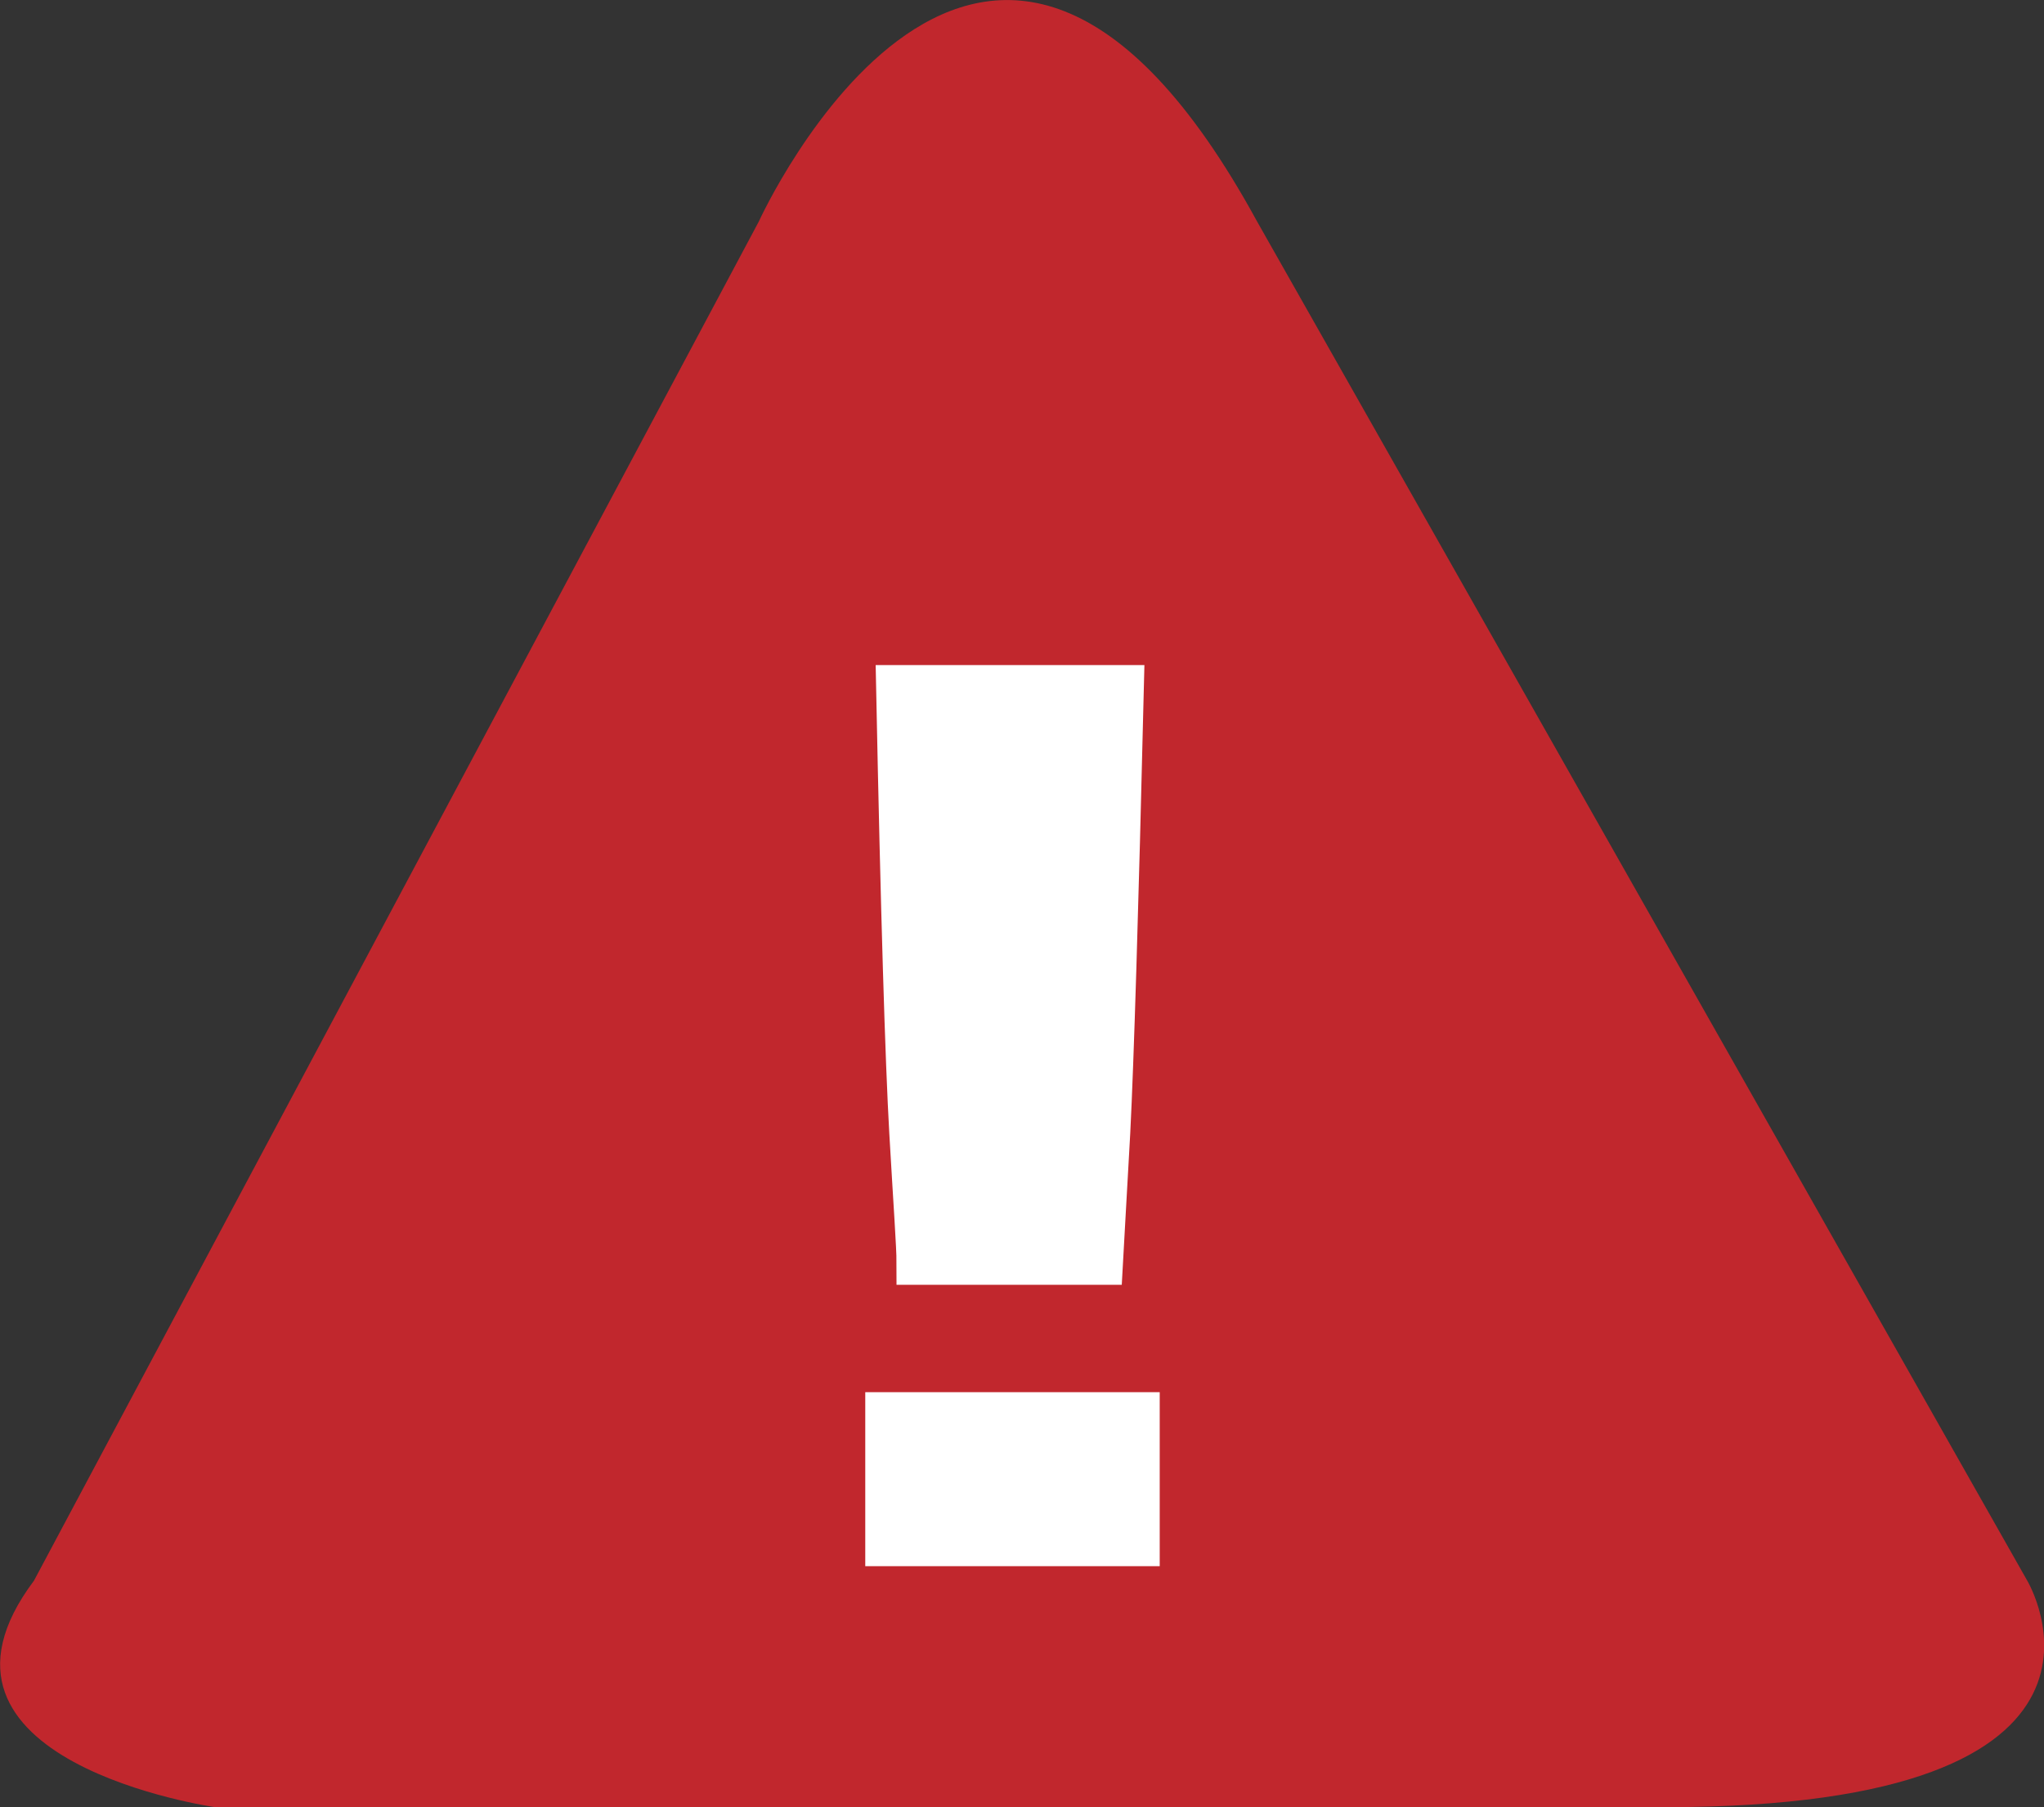 <svg id="Capa_1" data-name="Capa 1" xmlns="http://www.w3.org/2000/svg" viewBox="0 0 45.12 39.89"><rect x="0" y="0" width="45.12" height="39.89" fill="#333333" stroke="none"/><defs><style>.cls-1{fill:#c1272d;}.cls-2{fill:#fff;stroke:#fff;stroke-miterlimit:10;}</style></defs><title>triangulo_advertencia</title><g id="mNCaUg.tif"><path class="cls-1" d="M28,17s5-11,11,0L56,47s3,5-8,5H16s-7-1-4-5Z" transform="translate(-11.25 -12.11)"/><path class="cls-2" d="M36.35,46.18h-5.5V43.34h5.5ZM36,27.29q-.18,7.45-.3,9.81c-.09,1.57-.14,2.52-.16,2.87h-4c0-.35-.07-1.3-.16-2.87s-.19-4.84-.29-9.81Z" transform="translate(-11.25 -12.11)"/></g></svg>